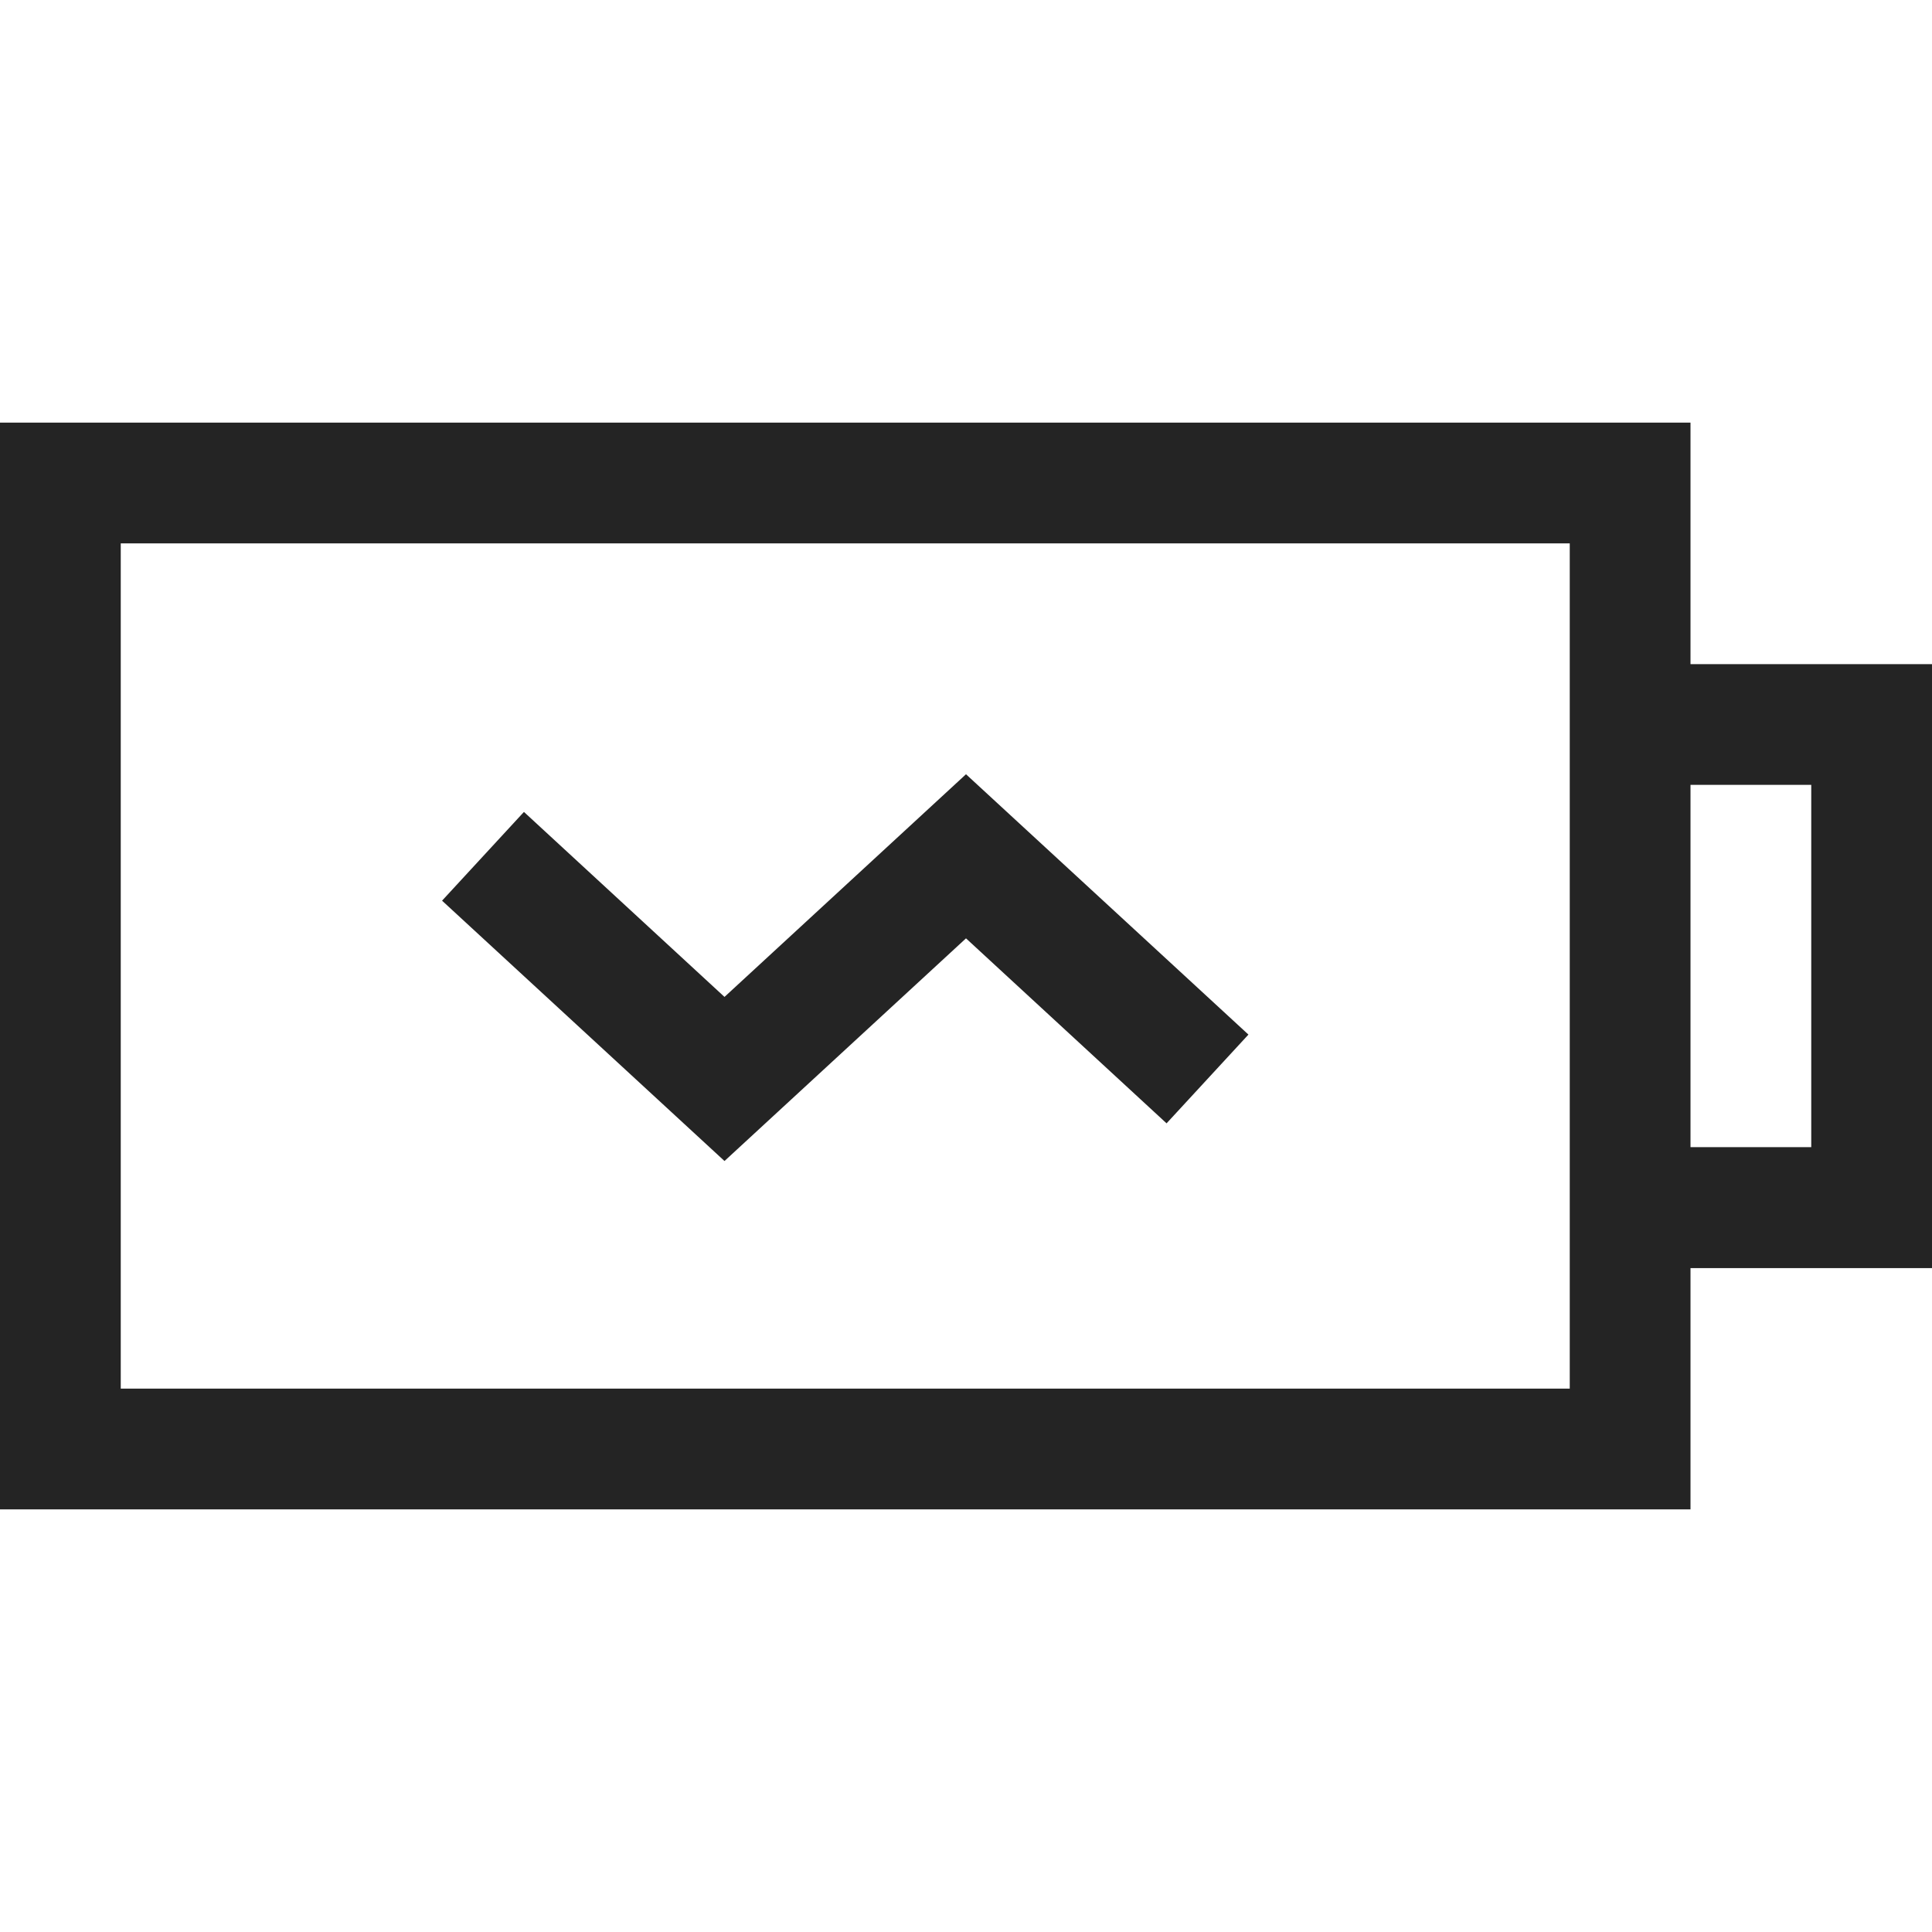 <?xml version="1.0" encoding="UTF-8"?>
<svg width="16" height="16" viewBox="0 0 16 16" version="1.1" xmlns="http://www.w3.org/2000/svg" xmlns:xlink="http://www.w3.org/1999/xlink">
    <title>icon/light/battery-charging</title>
    <g id="icon/light/battery-charging" stroke="none" stroke-width="1" fill="none" fill-rule="evenodd">
        <path d="M14,3.5 L14,5.5 L16,5.5 L16,10.502 L14,10.502 L14,12.5 L0,12.5 L0,3.5 L14,3.5 Z M13,4.5 L1,4.5 L1,11.5 L13,11.5 L13,4.5 Z M8,6.412 L10.339,8.568 L9.661,9.303 L8,7.771 L6,9.615 L3.661,7.459 L4.339,6.724 L6,8.256 L8,6.412 Z M15,6.5 L14,6.5 L14,9.5 L15,9.5 L15,6.5 Z" id="shape" fill="#242424"></path>
    </g>
</svg>